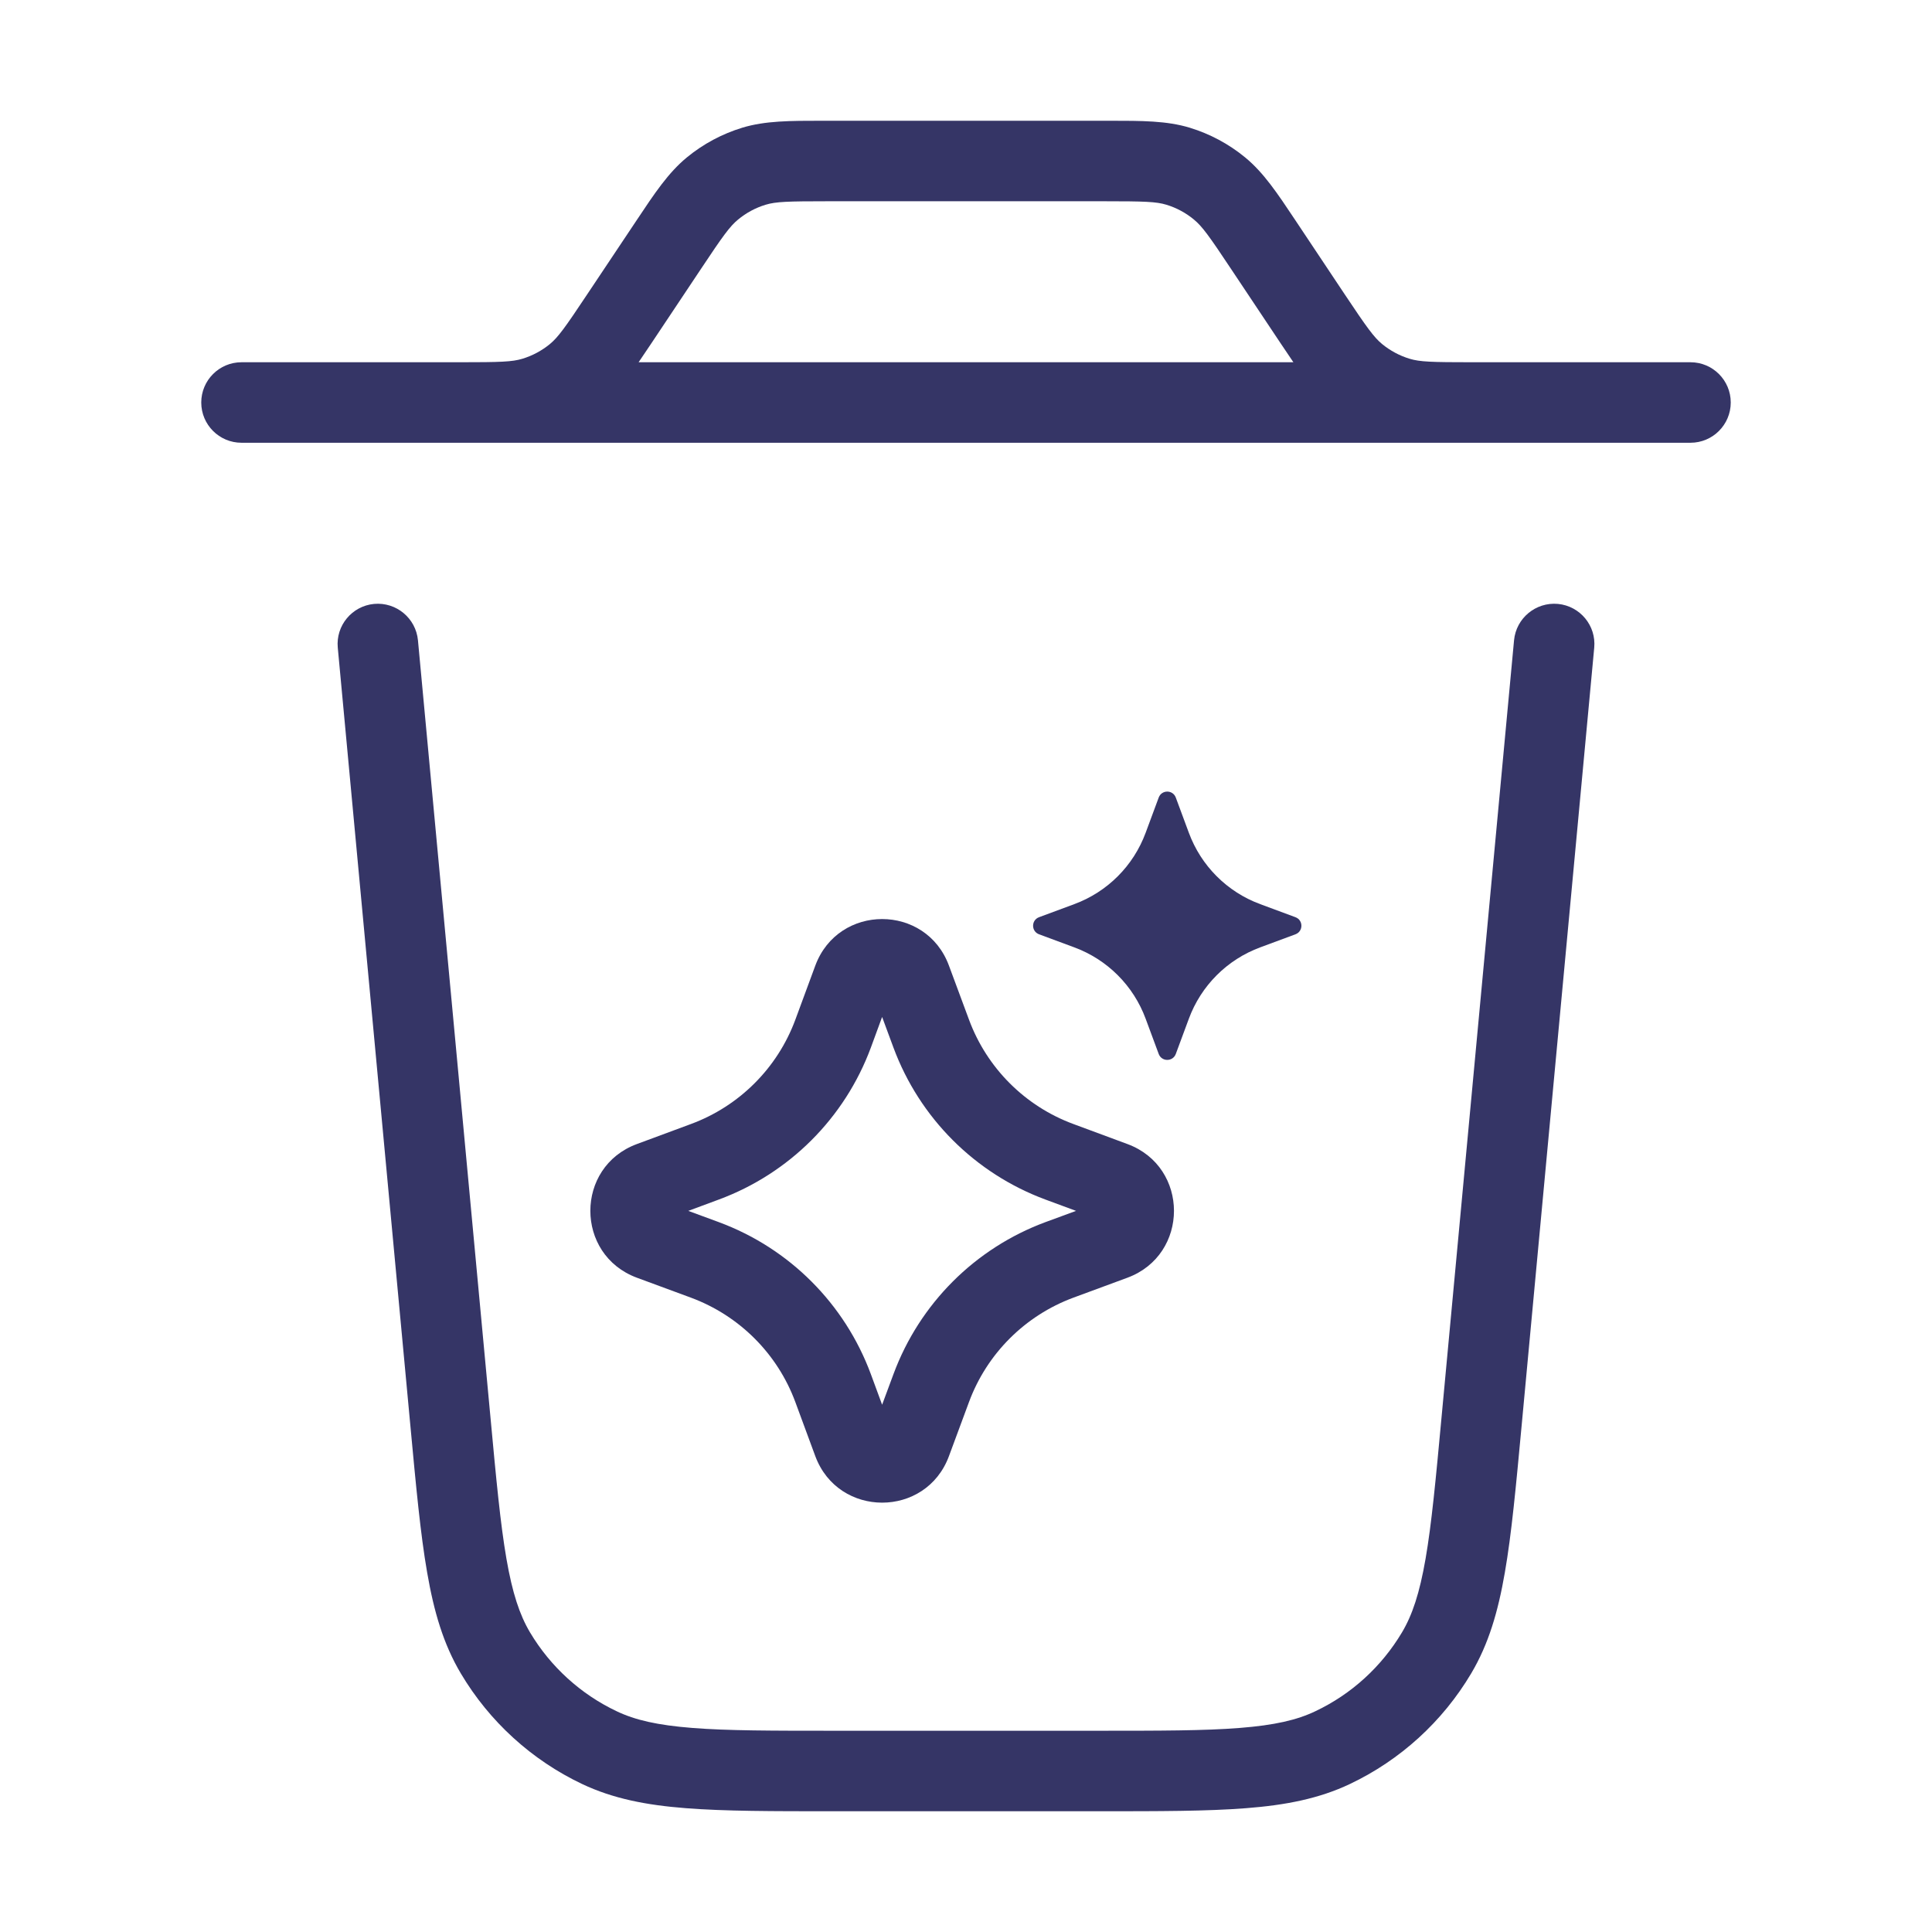 <svg width="24" height="24" viewBox="0 0 24 24" fill="none" xmlns="http://www.w3.org/2000/svg">
<path fill-rule="evenodd" clip-rule="evenodd" d="M10.219 1.5C9.813 1.5 9.507 1.5 9.222 1.586C8.97 1.663 8.736 1.788 8.533 1.955C8.302 2.145 8.133 2.399 7.908 2.737L7.296 3.654C7.019 4.071 6.933 4.189 6.832 4.273C6.731 4.356 6.614 4.419 6.488 4.457C6.362 4.495 6.216 4.5 5.716 4.5H5L4.997 4.5H3C2.724 4.5 2.5 4.724 2.5 5C2.5 5.276 2.724 5.5 3 5.5H21C21.276 5.5 21.5 5.276 21.5 5C21.5 4.724 21.276 4.5 21 4.5H19.003L19 4.5H18.284C17.784 4.5 17.637 4.495 17.512 4.457C17.386 4.419 17.269 4.356 17.168 4.273C17.067 4.189 16.981 4.071 16.703 3.654L16.092 2.737C15.867 2.399 15.698 2.145 15.467 1.955C15.264 1.788 15.03 1.663 14.778 1.586C14.493 1.5 14.187 1.5 13.781 1.5H10.219ZM16.067 4.5C16.016 4.426 15.964 4.347 15.908 4.264L15.296 3.346C15.019 2.929 14.933 2.811 14.832 2.728C14.731 2.644 14.614 2.581 14.488 2.543C14.363 2.505 14.216 2.5 13.716 2.5H10.284C9.784 2.5 9.638 2.505 9.512 2.543C9.386 2.581 9.269 2.644 9.168 2.728C9.067 2.811 8.981 2.929 8.704 3.346L8.092 4.264C8.036 4.347 7.984 4.426 7.933 4.5H16.067Z" fill="#353566"/>
<path d="M4.647 7.502C4.922 7.477 5.166 7.679 5.192 7.954L6.092 17.599C6.164 18.376 6.216 18.93 6.291 19.363C6.365 19.79 6.455 20.061 6.584 20.278C6.838 20.704 7.213 21.046 7.661 21.258C7.889 21.367 8.167 21.431 8.599 21.465C9.037 21.5 9.593 21.5 10.373 21.5H13.627C14.407 21.5 14.963 21.5 15.401 21.465C15.833 21.431 16.111 21.367 16.339 21.258C16.788 21.046 17.162 20.704 17.416 20.278C17.545 20.061 17.635 19.79 17.709 19.363C17.784 18.93 17.836 18.376 17.908 17.599L18.808 7.954C18.834 7.679 19.078 7.477 19.353 7.502C19.628 7.528 19.83 7.772 19.804 8.046L18.902 17.713C18.832 18.464 18.777 19.057 18.694 19.533C18.61 20.02 18.492 20.424 18.275 20.789C17.92 21.386 17.396 21.864 16.768 22.162C16.386 22.343 15.972 22.424 15.479 22.462C14.998 22.5 14.402 22.5 13.648 22.5H10.352C9.598 22.5 9.002 22.5 8.521 22.462C8.028 22.424 7.615 22.343 7.232 22.162C6.604 21.864 6.08 21.386 5.725 20.789C5.508 20.424 5.39 20.02 5.306 19.533C5.223 19.057 5.168 18.464 5.098 17.713L4.196 8.046C4.17 7.772 4.372 7.528 4.647 7.502Z" fill="#353566"/>
<path fill-rule="evenodd" clip-rule="evenodd" d="M10.128 11.995C10.414 11.224 11.503 11.224 11.788 11.995L12.037 12.666C12.259 13.267 12.733 13.741 13.334 13.963L14.006 14.212C14.776 14.497 14.776 15.586 14.006 15.872L13.334 16.12C12.733 16.343 12.259 16.816 12.037 17.417L11.788 18.089C11.503 18.859 10.414 18.859 10.128 18.089L9.88 17.417C9.658 16.816 9.184 16.343 8.583 16.12L7.911 15.872C7.141 15.586 7.141 14.497 7.911 14.212L8.583 13.963C9.184 13.741 9.658 13.267 9.88 12.667L10.128 11.995ZM10.958 12.633L10.818 13.014C10.494 13.888 9.805 14.577 8.93 14.901L8.55 15.042L8.93 15.182C9.805 15.506 10.494 16.195 10.818 17.07L10.958 17.45L11.099 17.07C11.423 16.195 12.112 15.506 12.986 15.182L13.367 15.042L12.986 14.901C12.112 14.577 11.423 13.888 11.099 13.014L10.958 12.633Z" fill="#353566"/>
<path d="M14.606 9.907C14.569 9.809 14.431 9.809 14.394 9.907L14.232 10.344C14.08 10.756 13.756 11.08 13.344 11.232L12.907 11.394C12.809 11.431 12.809 11.569 12.907 11.606L13.344 11.768C13.756 11.92 14.08 12.244 14.232 12.656L14.394 13.093C14.431 13.191 14.569 13.191 14.606 13.093L14.768 12.656C14.92 12.244 15.244 11.92 15.656 11.768L16.093 11.606C16.191 11.569 16.191 11.431 16.093 11.394L15.656 11.232C15.244 11.08 14.92 10.756 14.768 10.344L14.606 9.907Z" fill="#353566"/>
</svg>
